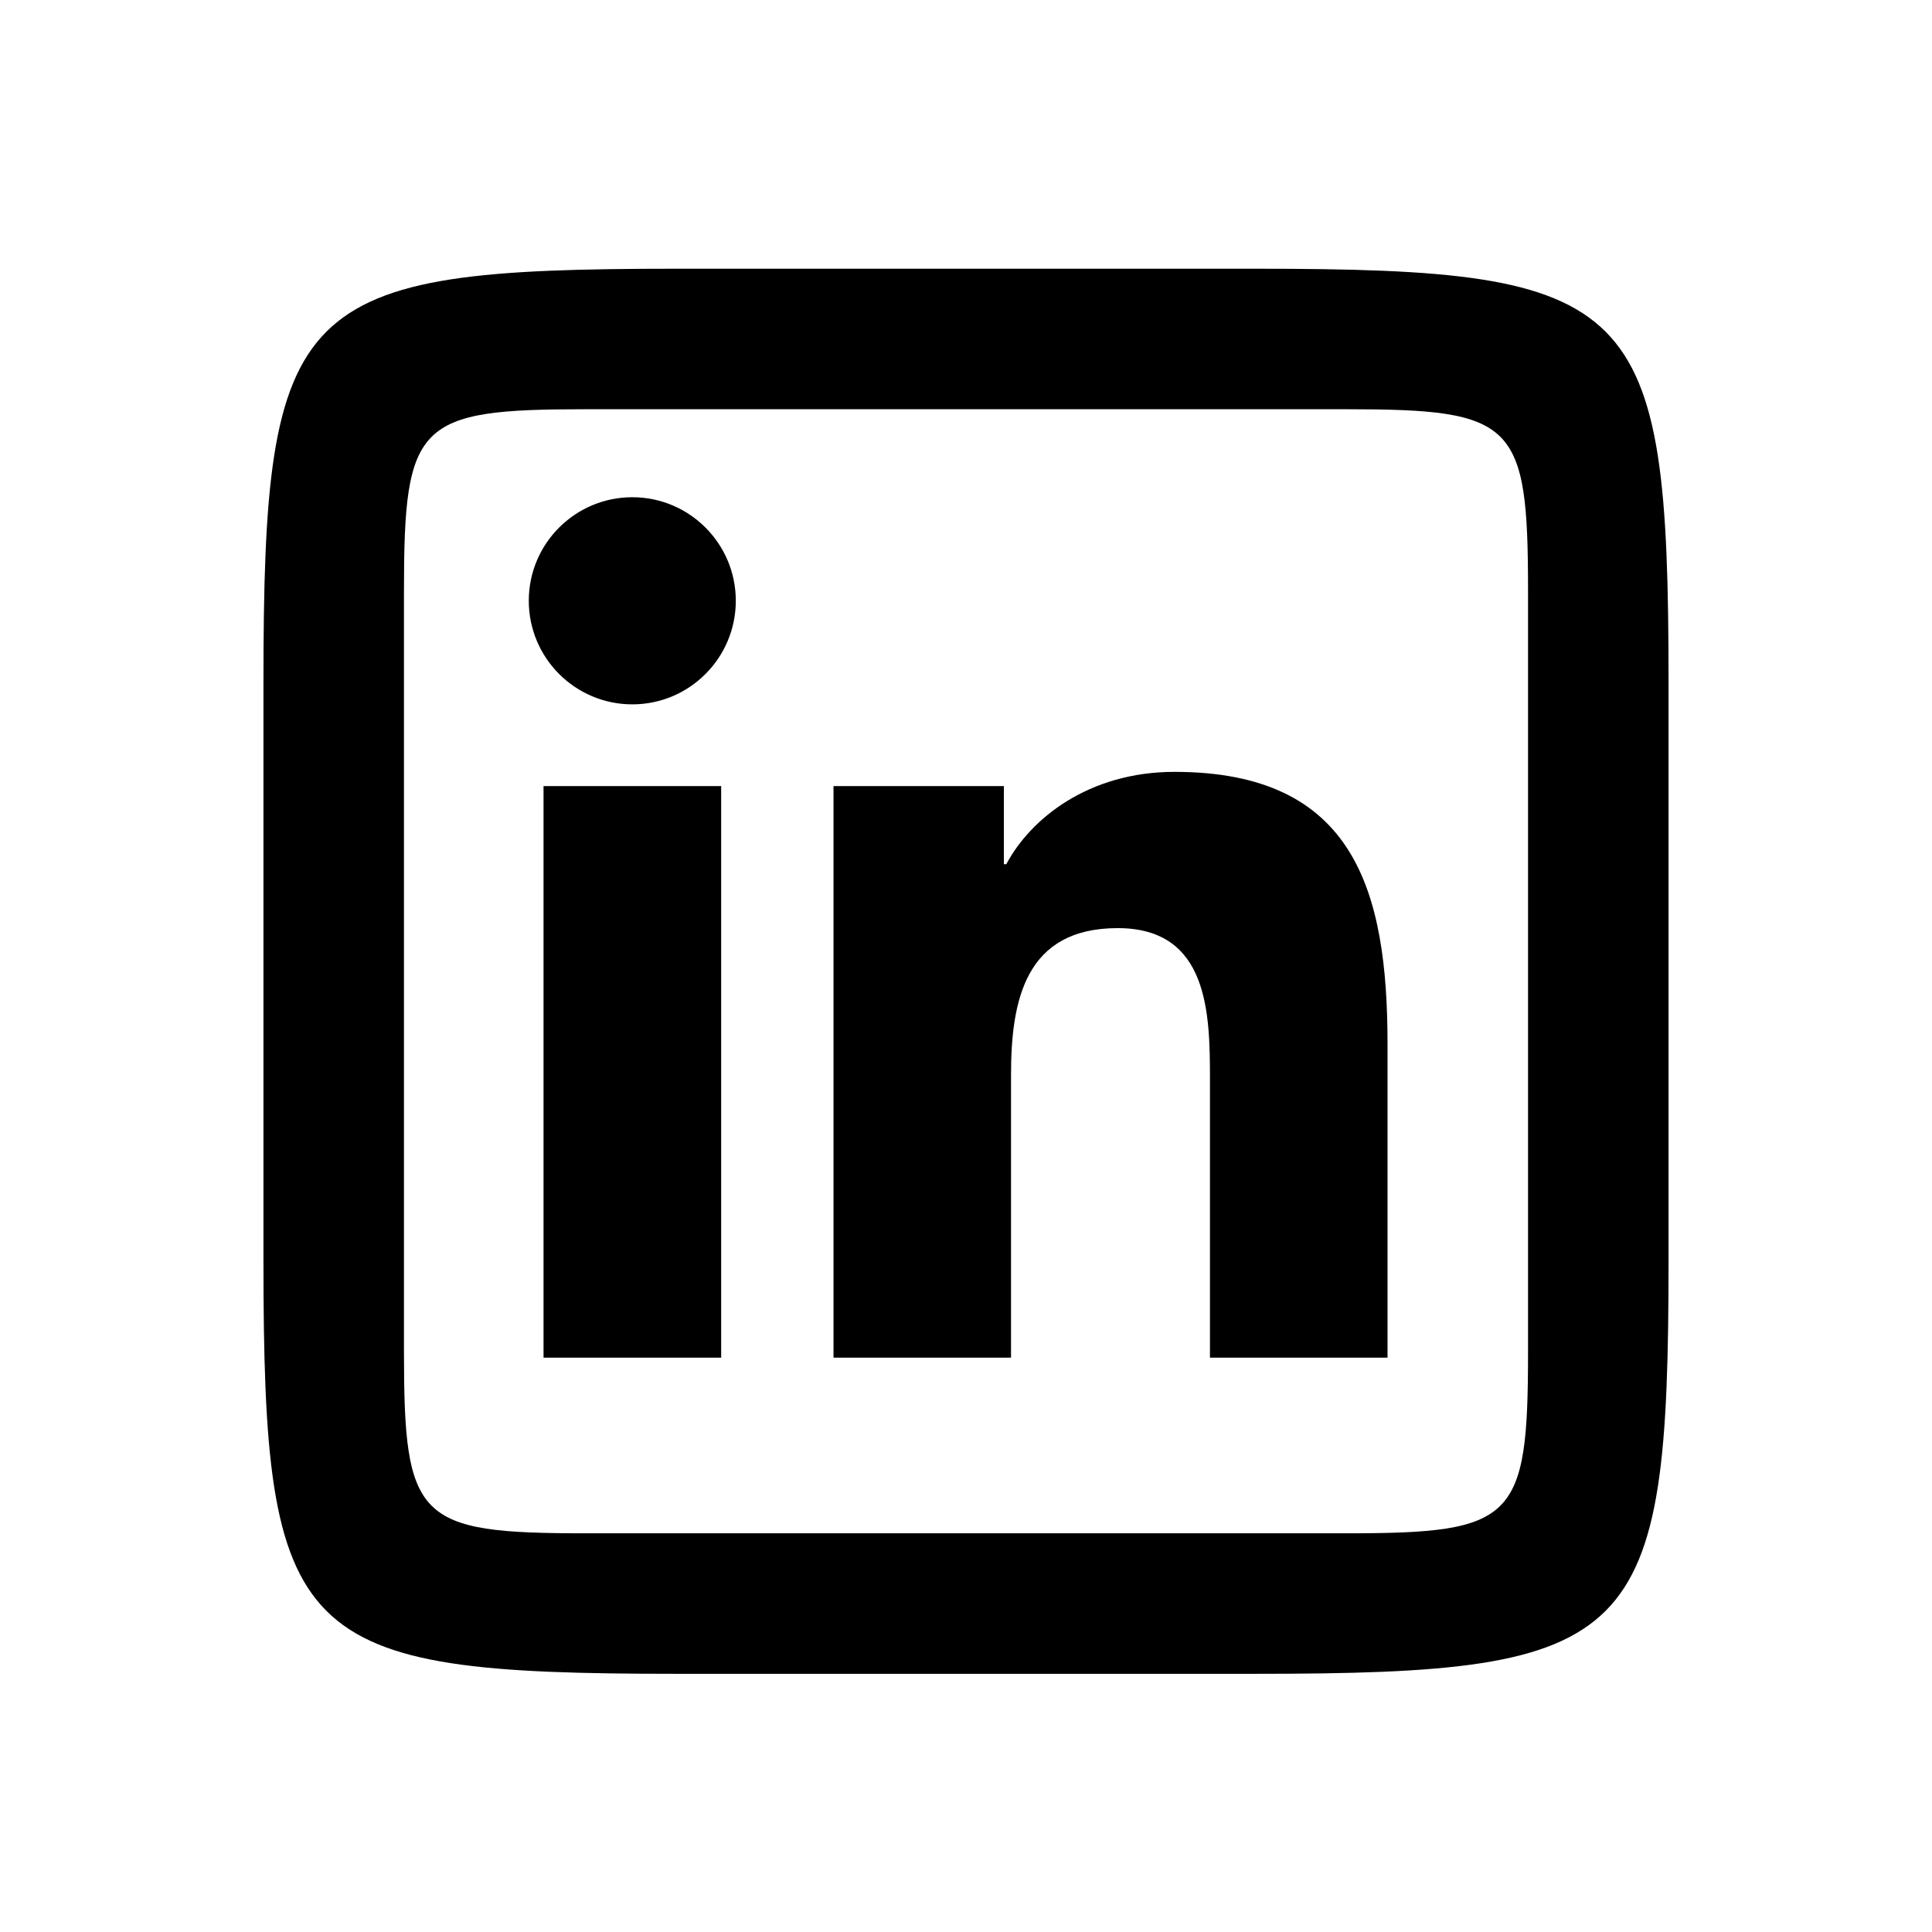 <svg width="33" height="33" viewBox="0 0 33 33" fill="none" xmlns="http://www.w3.org/2000/svg">
    <path d="M11.564 4.59C5.013 4.59 4.5 5.103 4.5 11.654V21.526C4.5 28.077 5.013 28.59 11.564 28.59H21.436C27.987 28.59 28.5 28.078 28.5 21.526V11.654C28.5 5.103 27.987 4.59 21.436 4.59H11.564ZM10.001 6.99H22.999C25.875 6.99 26.1 7.215 26.1 10.091V23.09C26.1 25.965 25.874 26.19 22.999 26.19H10.001C7.125 26.19 6.9 25.965 6.9 23.09V10.091C6.9 7.215 7.125 6.99 10.001 6.99ZM10.801 8.493C9.824 8.493 9.032 9.285 9.032 10.261C9.032 11.237 9.823 12.031 10.801 12.031C11.776 12.031 12.568 11.238 12.568 10.261C12.568 9.286 11.776 8.493 10.801 8.493ZM20.06 13.184C18.584 13.184 17.594 13.994 17.189 14.761H17.147V13.427H14.237V23.19H17.269V18.36C17.269 17.086 17.512 15.853 19.091 15.853C20.647 15.853 20.667 17.311 20.667 18.443V23.19H23.7V17.835C23.7 15.206 23.133 13.184 20.06 13.184ZM9.284 13.427V23.19H12.318V13.427H9.284Z"
          fill="currentColor"/>
</svg>
